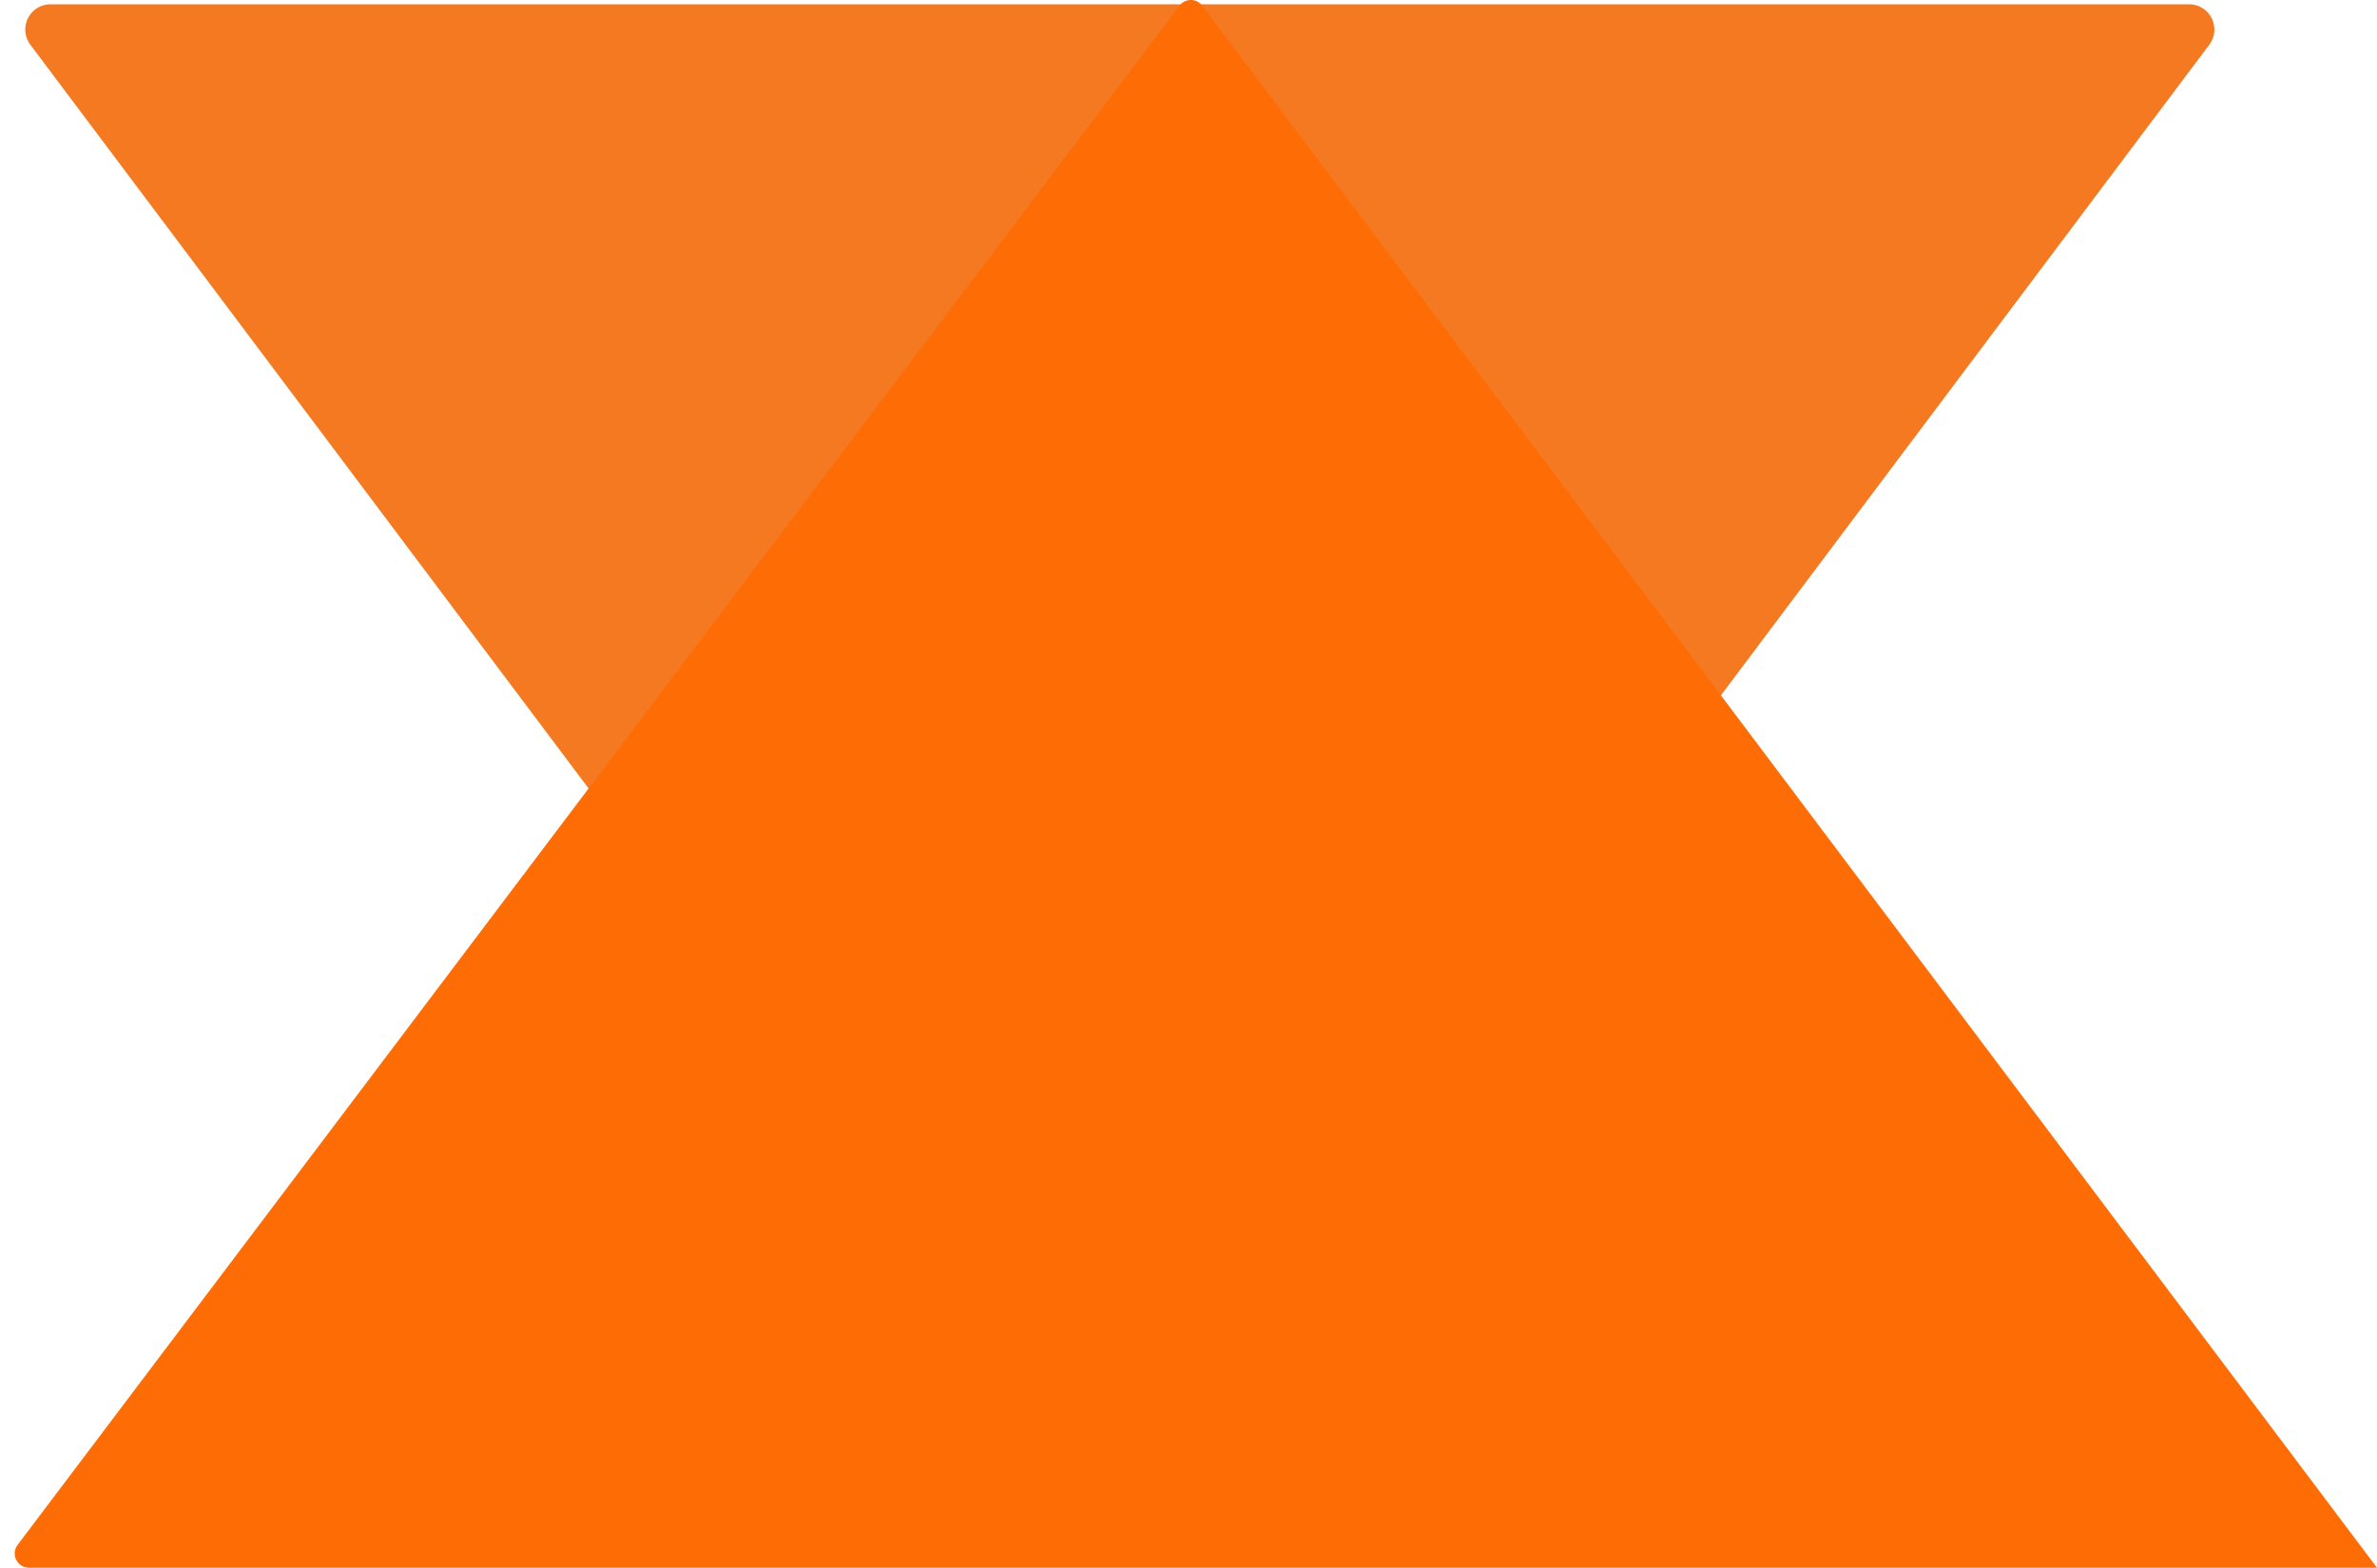 <svg xmlns="http://www.w3.org/2000/svg" width="941.654" height="621" viewBox="0 0 941.654 621">
  <g id="Group_2" data-name="Group 2" transform="translate(72.709 -451.233)">
    <path id="Polygon_1" data-name="Polygon 1" d="M435.618,10.654a10,10,0,0,1,15.995,0l423.6,564.3a10,10,0,0,1-8,16H20.011a10,10,0,0,1-8-16Z" transform="translate(814.522 1043.897) rotate(180)" fill="#f47920"/>
    <path id="Path_93" data-name="Path 93" d="M471.5,8.835a5.633,5.633,0,0,1,8.992,0L945.895,627.6H15.706a5.635,5.635,0,0,1-4.5-9.03Z" transform="translate(-76.95 444.638)" fill="#fe6d05"/>
  </g>
</svg>
